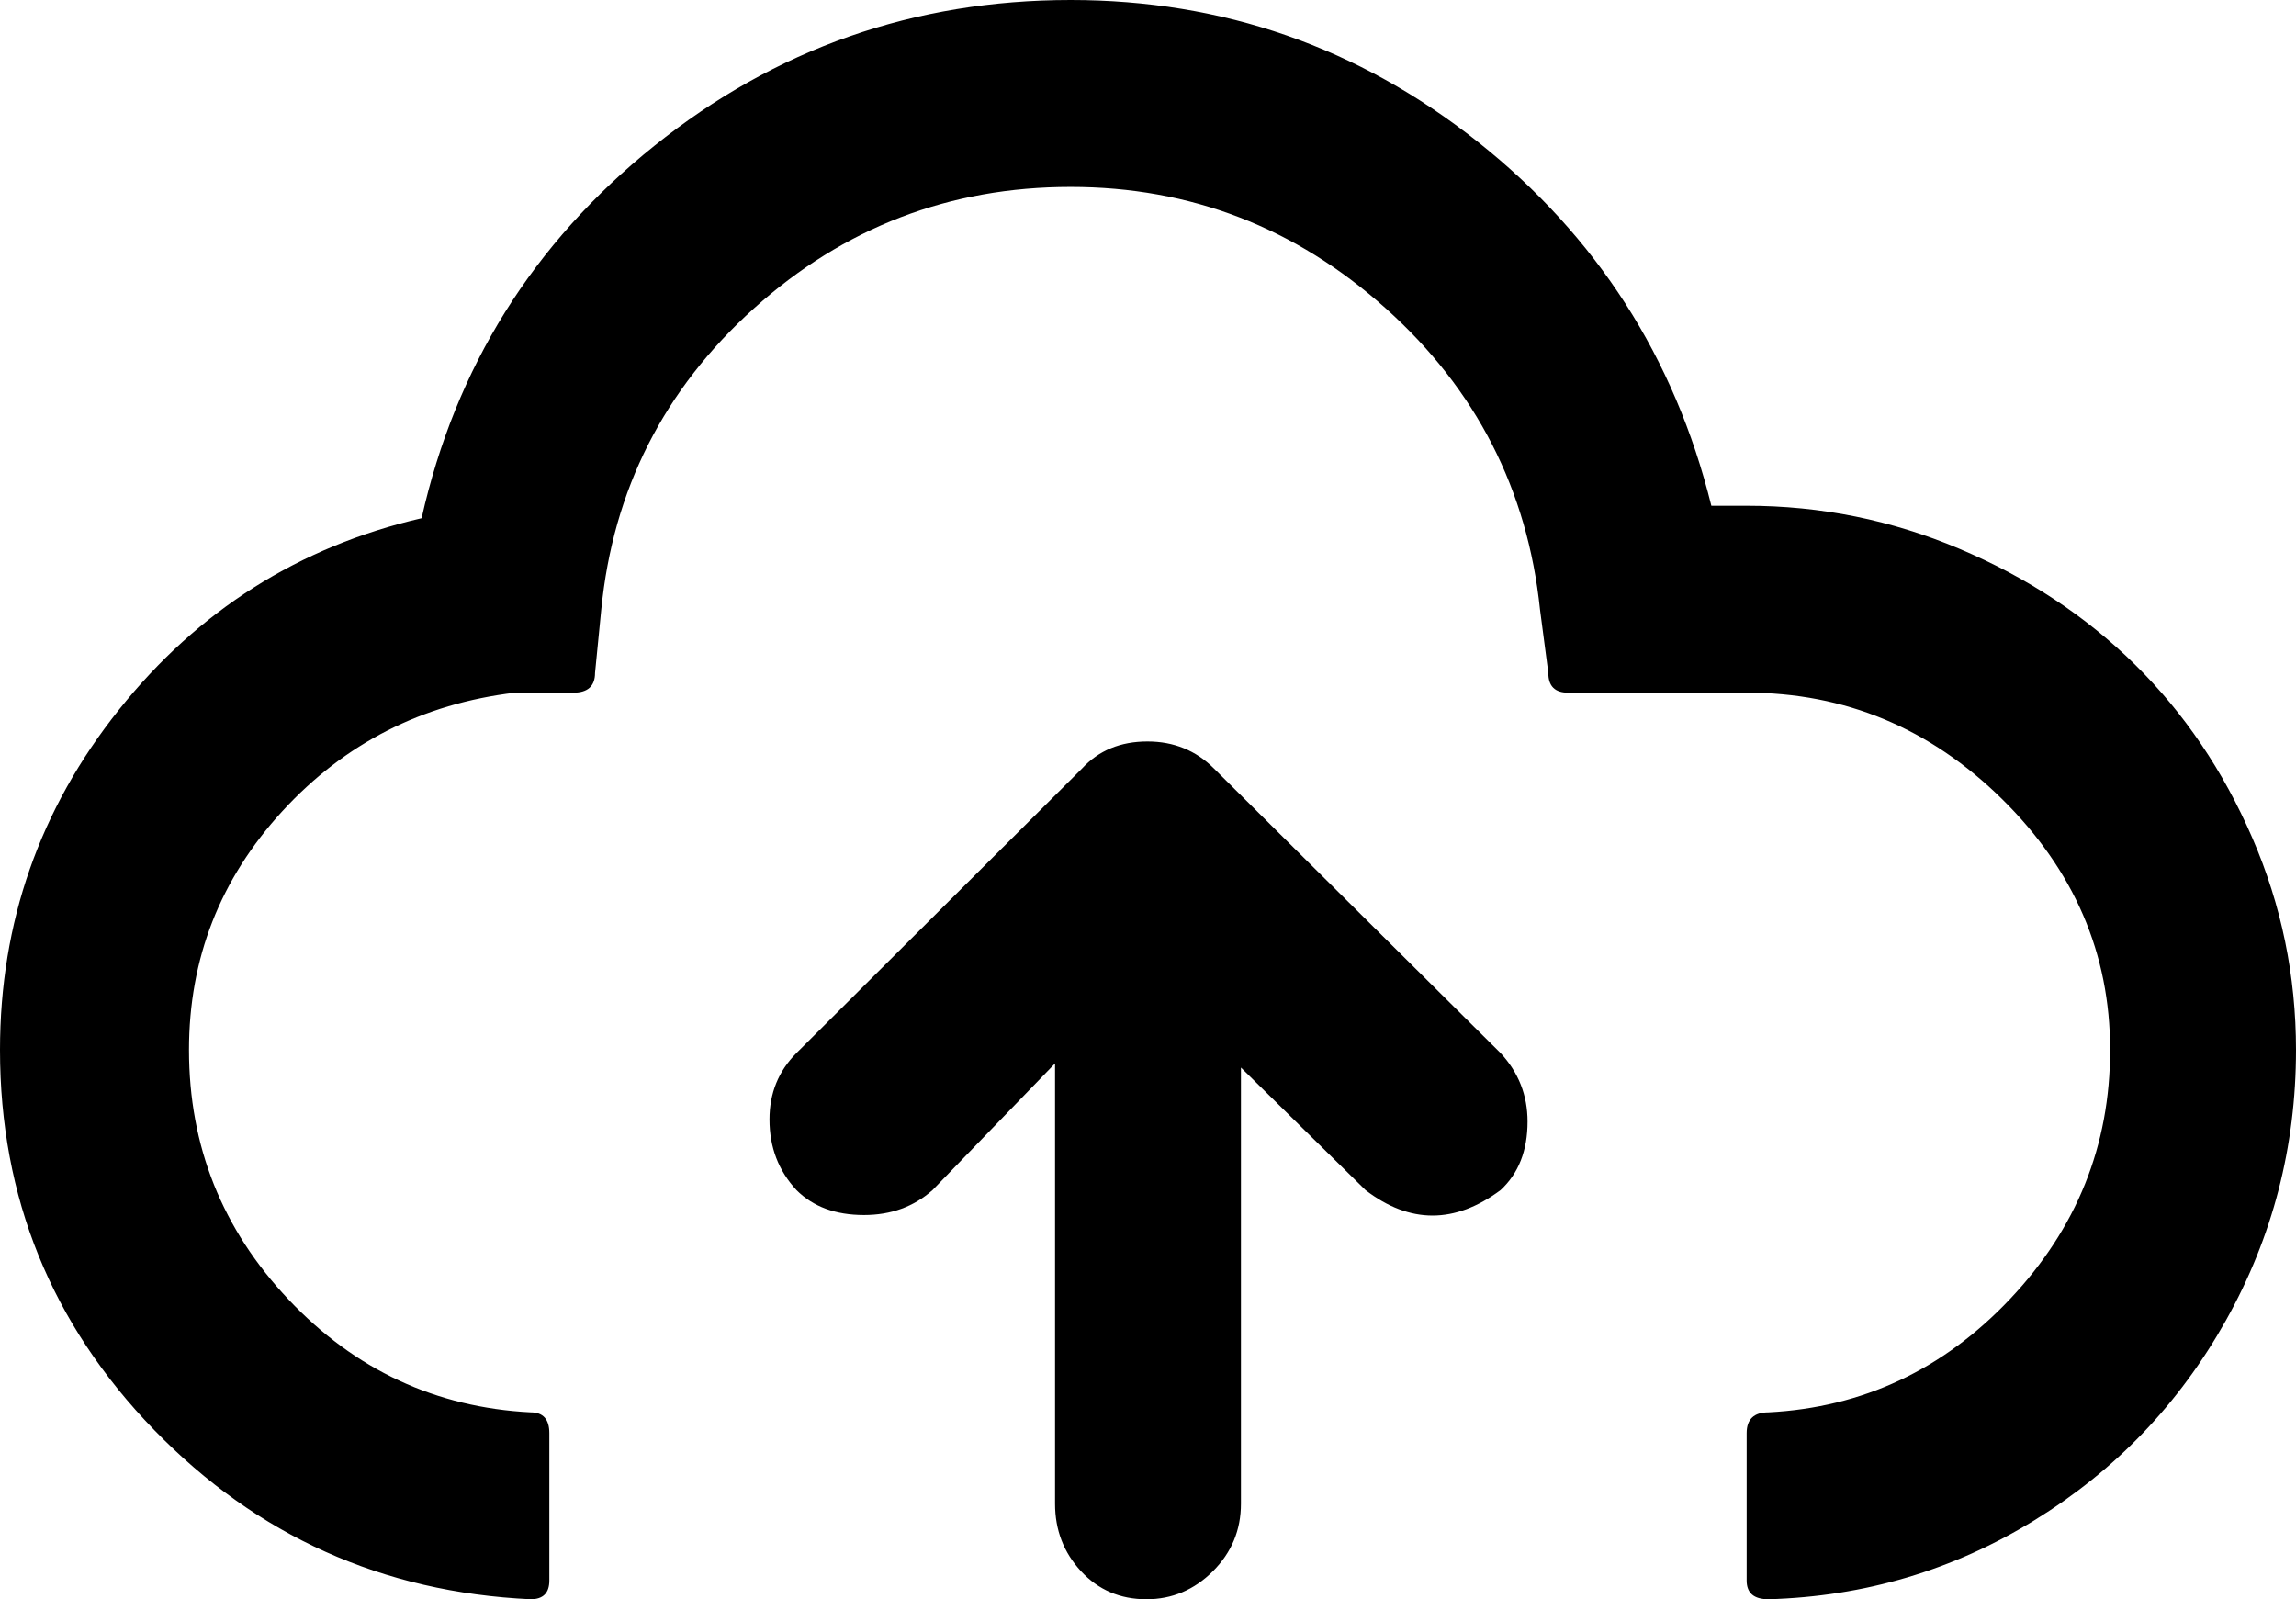<svg xmlns="http://www.w3.org/2000/svg" viewBox="0 0 2211 1540"><path d="M0 1011q0 213 148.5 366T511 1540q18 0 18-18v-142q0-20-18-20-137-7-233-108.5T182 1011q0-132 90-230t224-114h56q21 0 21-19l6-61q17-173 147-290t305-117q173 0 303.5 117T1483 587l8 61q0 19 19 19h172q142 0 246 102.5t104 241.5q0 138-96.5 240T1703 1360q-21 0-21 20v142q0 18 21 18 139-4 256-76t184.5-192.5T2211 1011q0-107-42-204t-113-167-169-111.5-205-41.5h-34q-53-214-225-350.5T1031 0Q805 0 630 140.5T406 499q-177 41-291.5 184.5T0 1011zm741 67q0 40 26 68 24 24 65 24 39 0 66-24l118-122v424q0 38 25 65t63 27q37 0 64-27t27-65v-420l120 118q64 49 130 0 26-24 26-66 0-38-26-66l-276-274q-26-26-64-26-39 0-63 26l-275 274q-26 26-26 64z"/></svg>